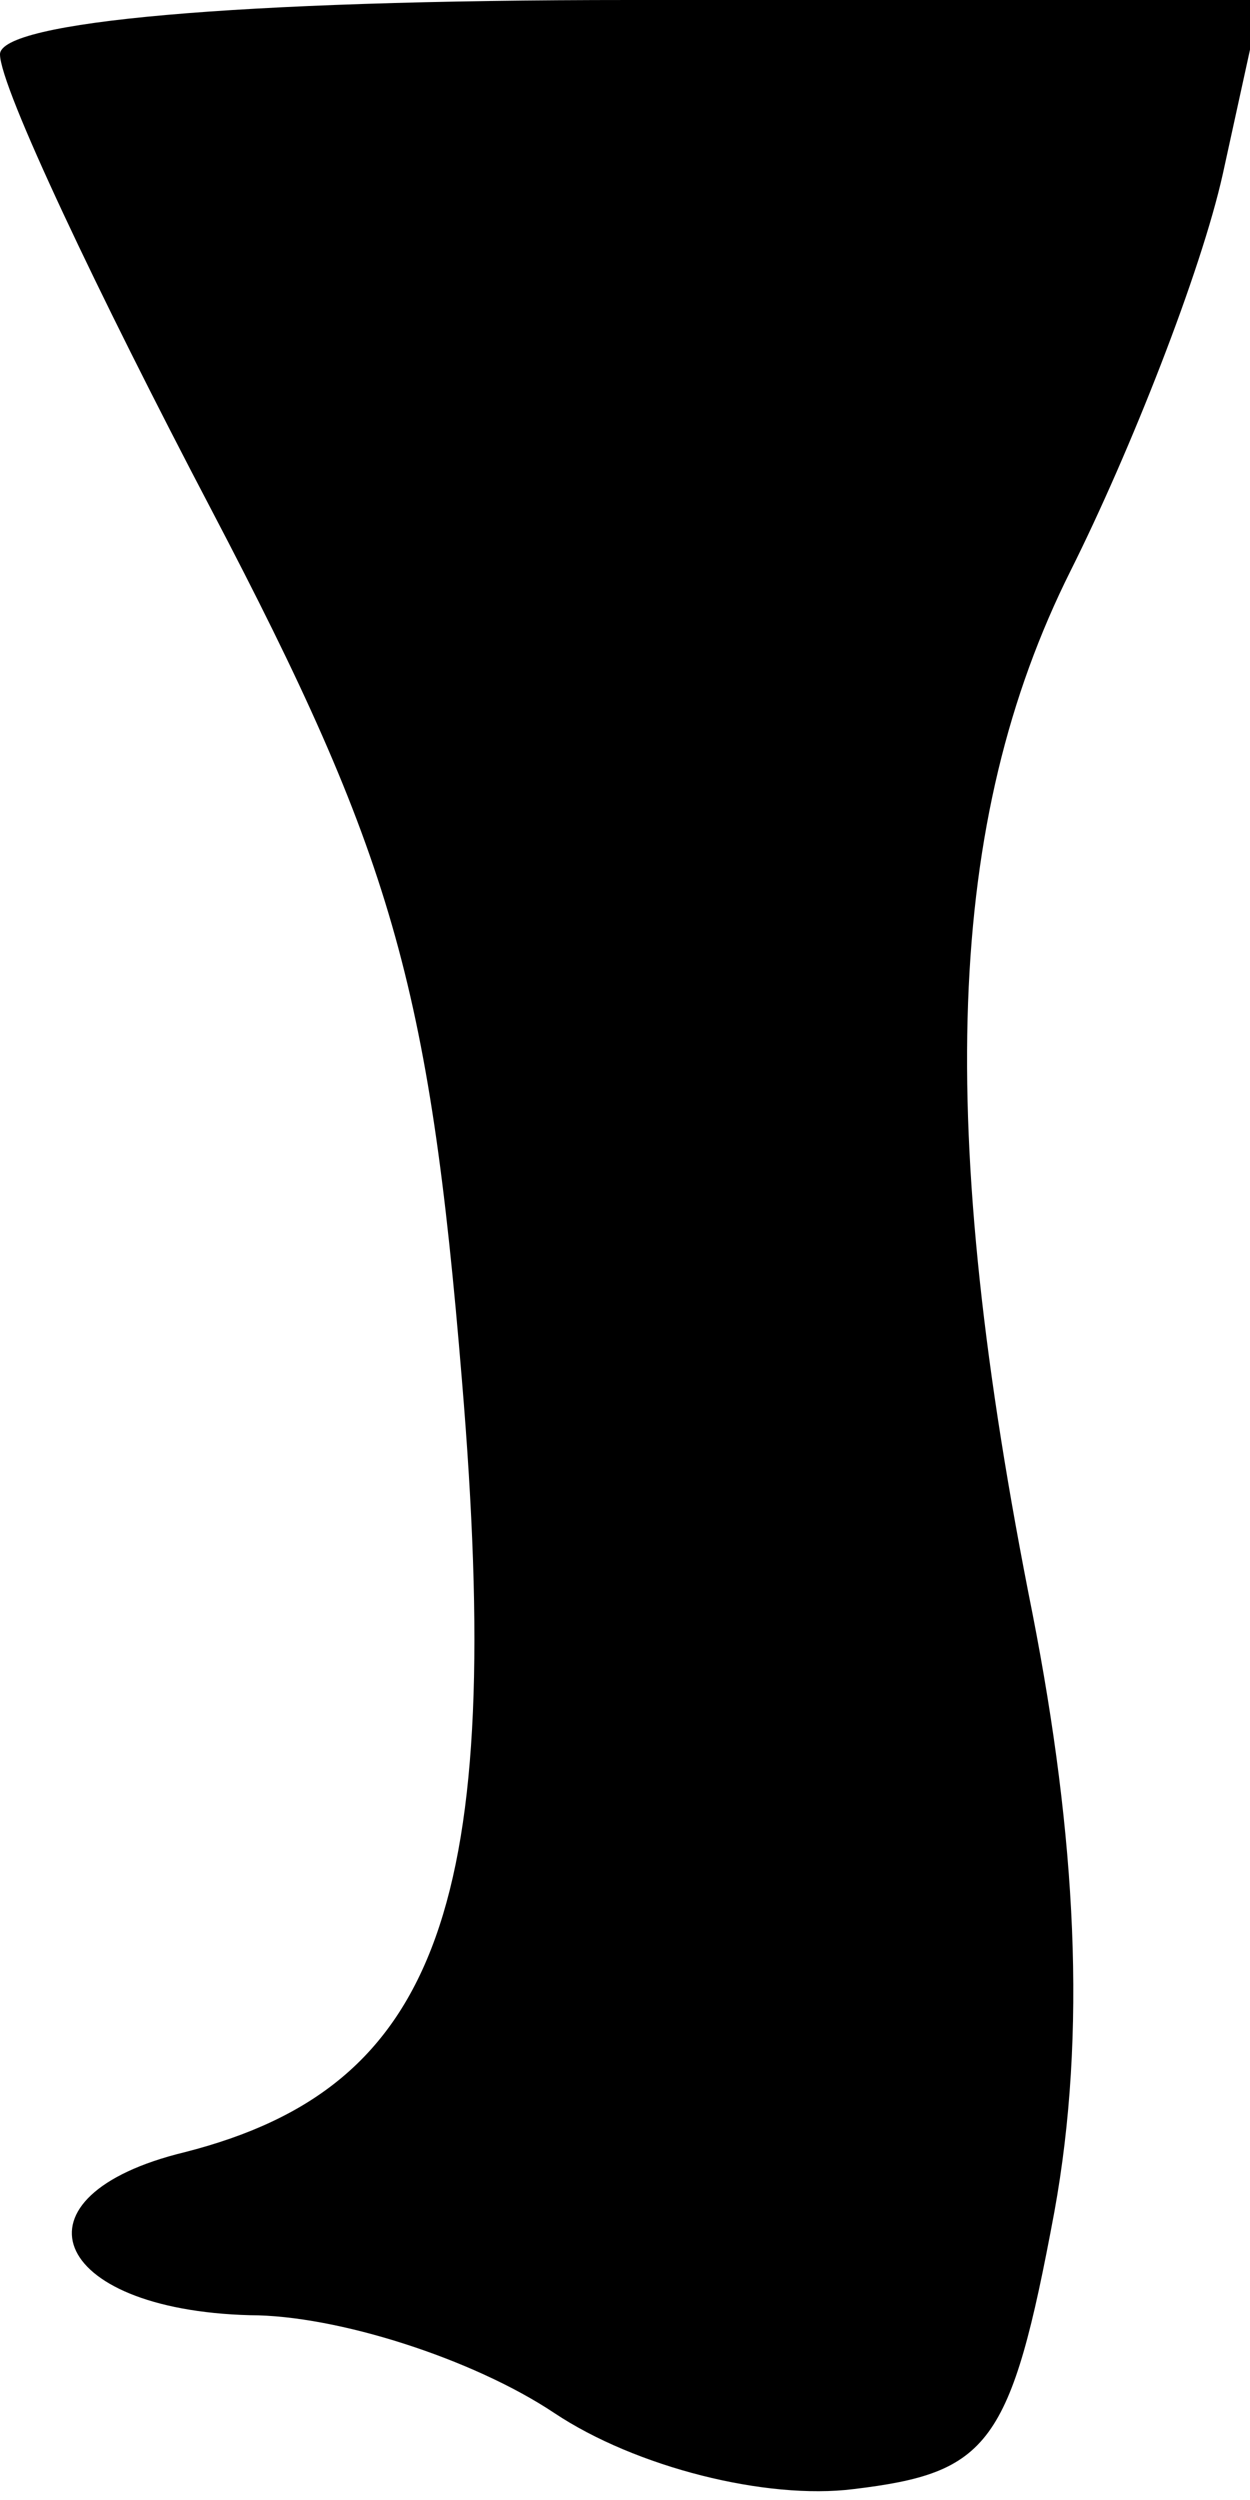 <?xml version="1.0" standalone="no"?>
<!DOCTYPE svg PUBLIC "-//W3C//DTD SVG 20010904//EN"
 "http://www.w3.org/TR/2001/REC-SVG-20010904/DTD/svg10.dtd">
<svg version="1.0" xmlns="http://www.w3.org/2000/svg"
 width="23pt" height="46pt" viewBox="0 0 23 46"
 preserveAspectRatio="xMidYMid meet">
<g transform="translate(0,46) scale(0.1,-0.1)"
fill="#000000" stroke="none">
<path fill="#000000" stroke="none" d="M0 450 c0 -6 18 -44 39 -84 33 -63 40
-87 46 -160 8 -96 -4 -130 -51 -142 -33 -8 -25 -29 12 -30 16 0 41 -8 56 -18
15 -10 39 -16 55 -14 25 3 29 8 37 51 6 33 4 69 -4 110 -18 90 -16 146 7 192
11 22 24 55 28 73 l7 32 -116 0 c-73 0 -116 -4 -116 -10z"/>
</g>
</svg>
